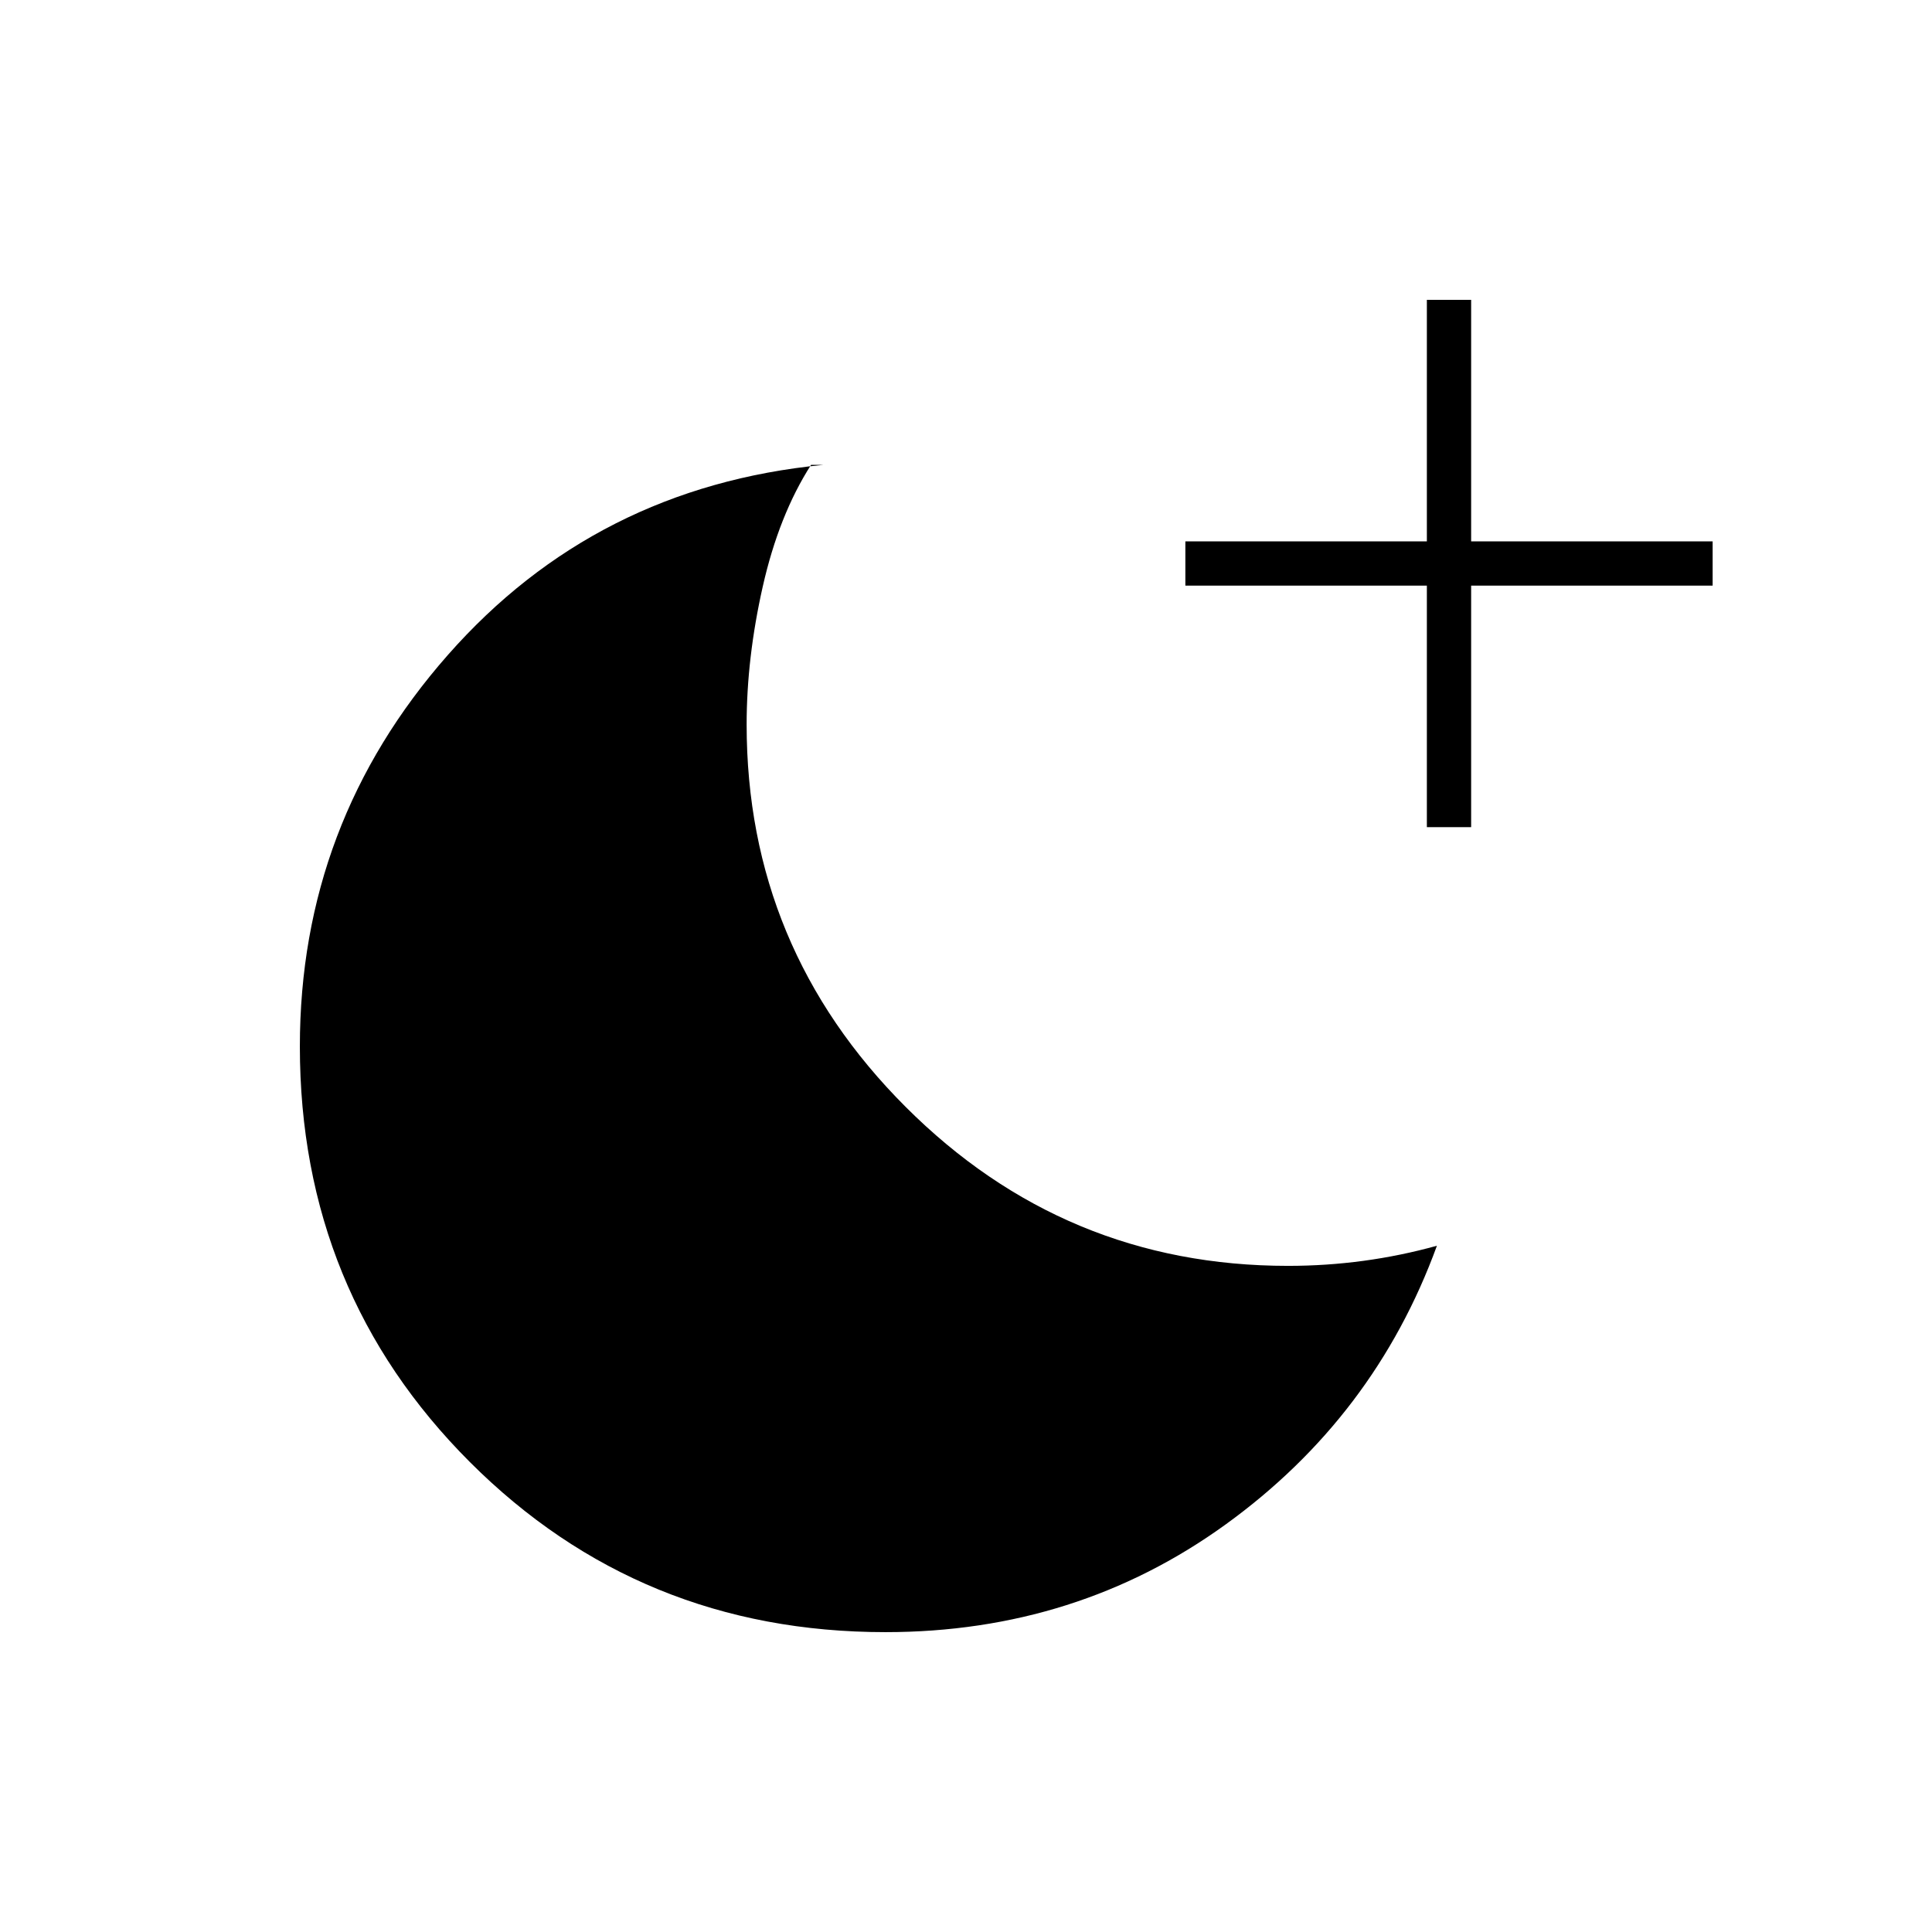 <svg xmlns="http://www.w3.org/2000/svg" width="48" height="48" viewBox="0 0 48 48"><path d="M35.45 20.55v-6h-6v-1.1h6v-6h1.1v6h6v1.1h-6v6ZM22 40.55q-6.1 0-10.325-4.225T7.45 26q0-5.55 3.675-9.725t9.325-4.725h-.3q-.8 1.25-1.2 3.025-.4 1.775-.4 3.425 0 5.55 3.95 9.5t9.5 3.95q.95 0 1.875-.125t1.825-.375q-1.55 4.25-5.25 6.925T22 40.55Z"/></svg>